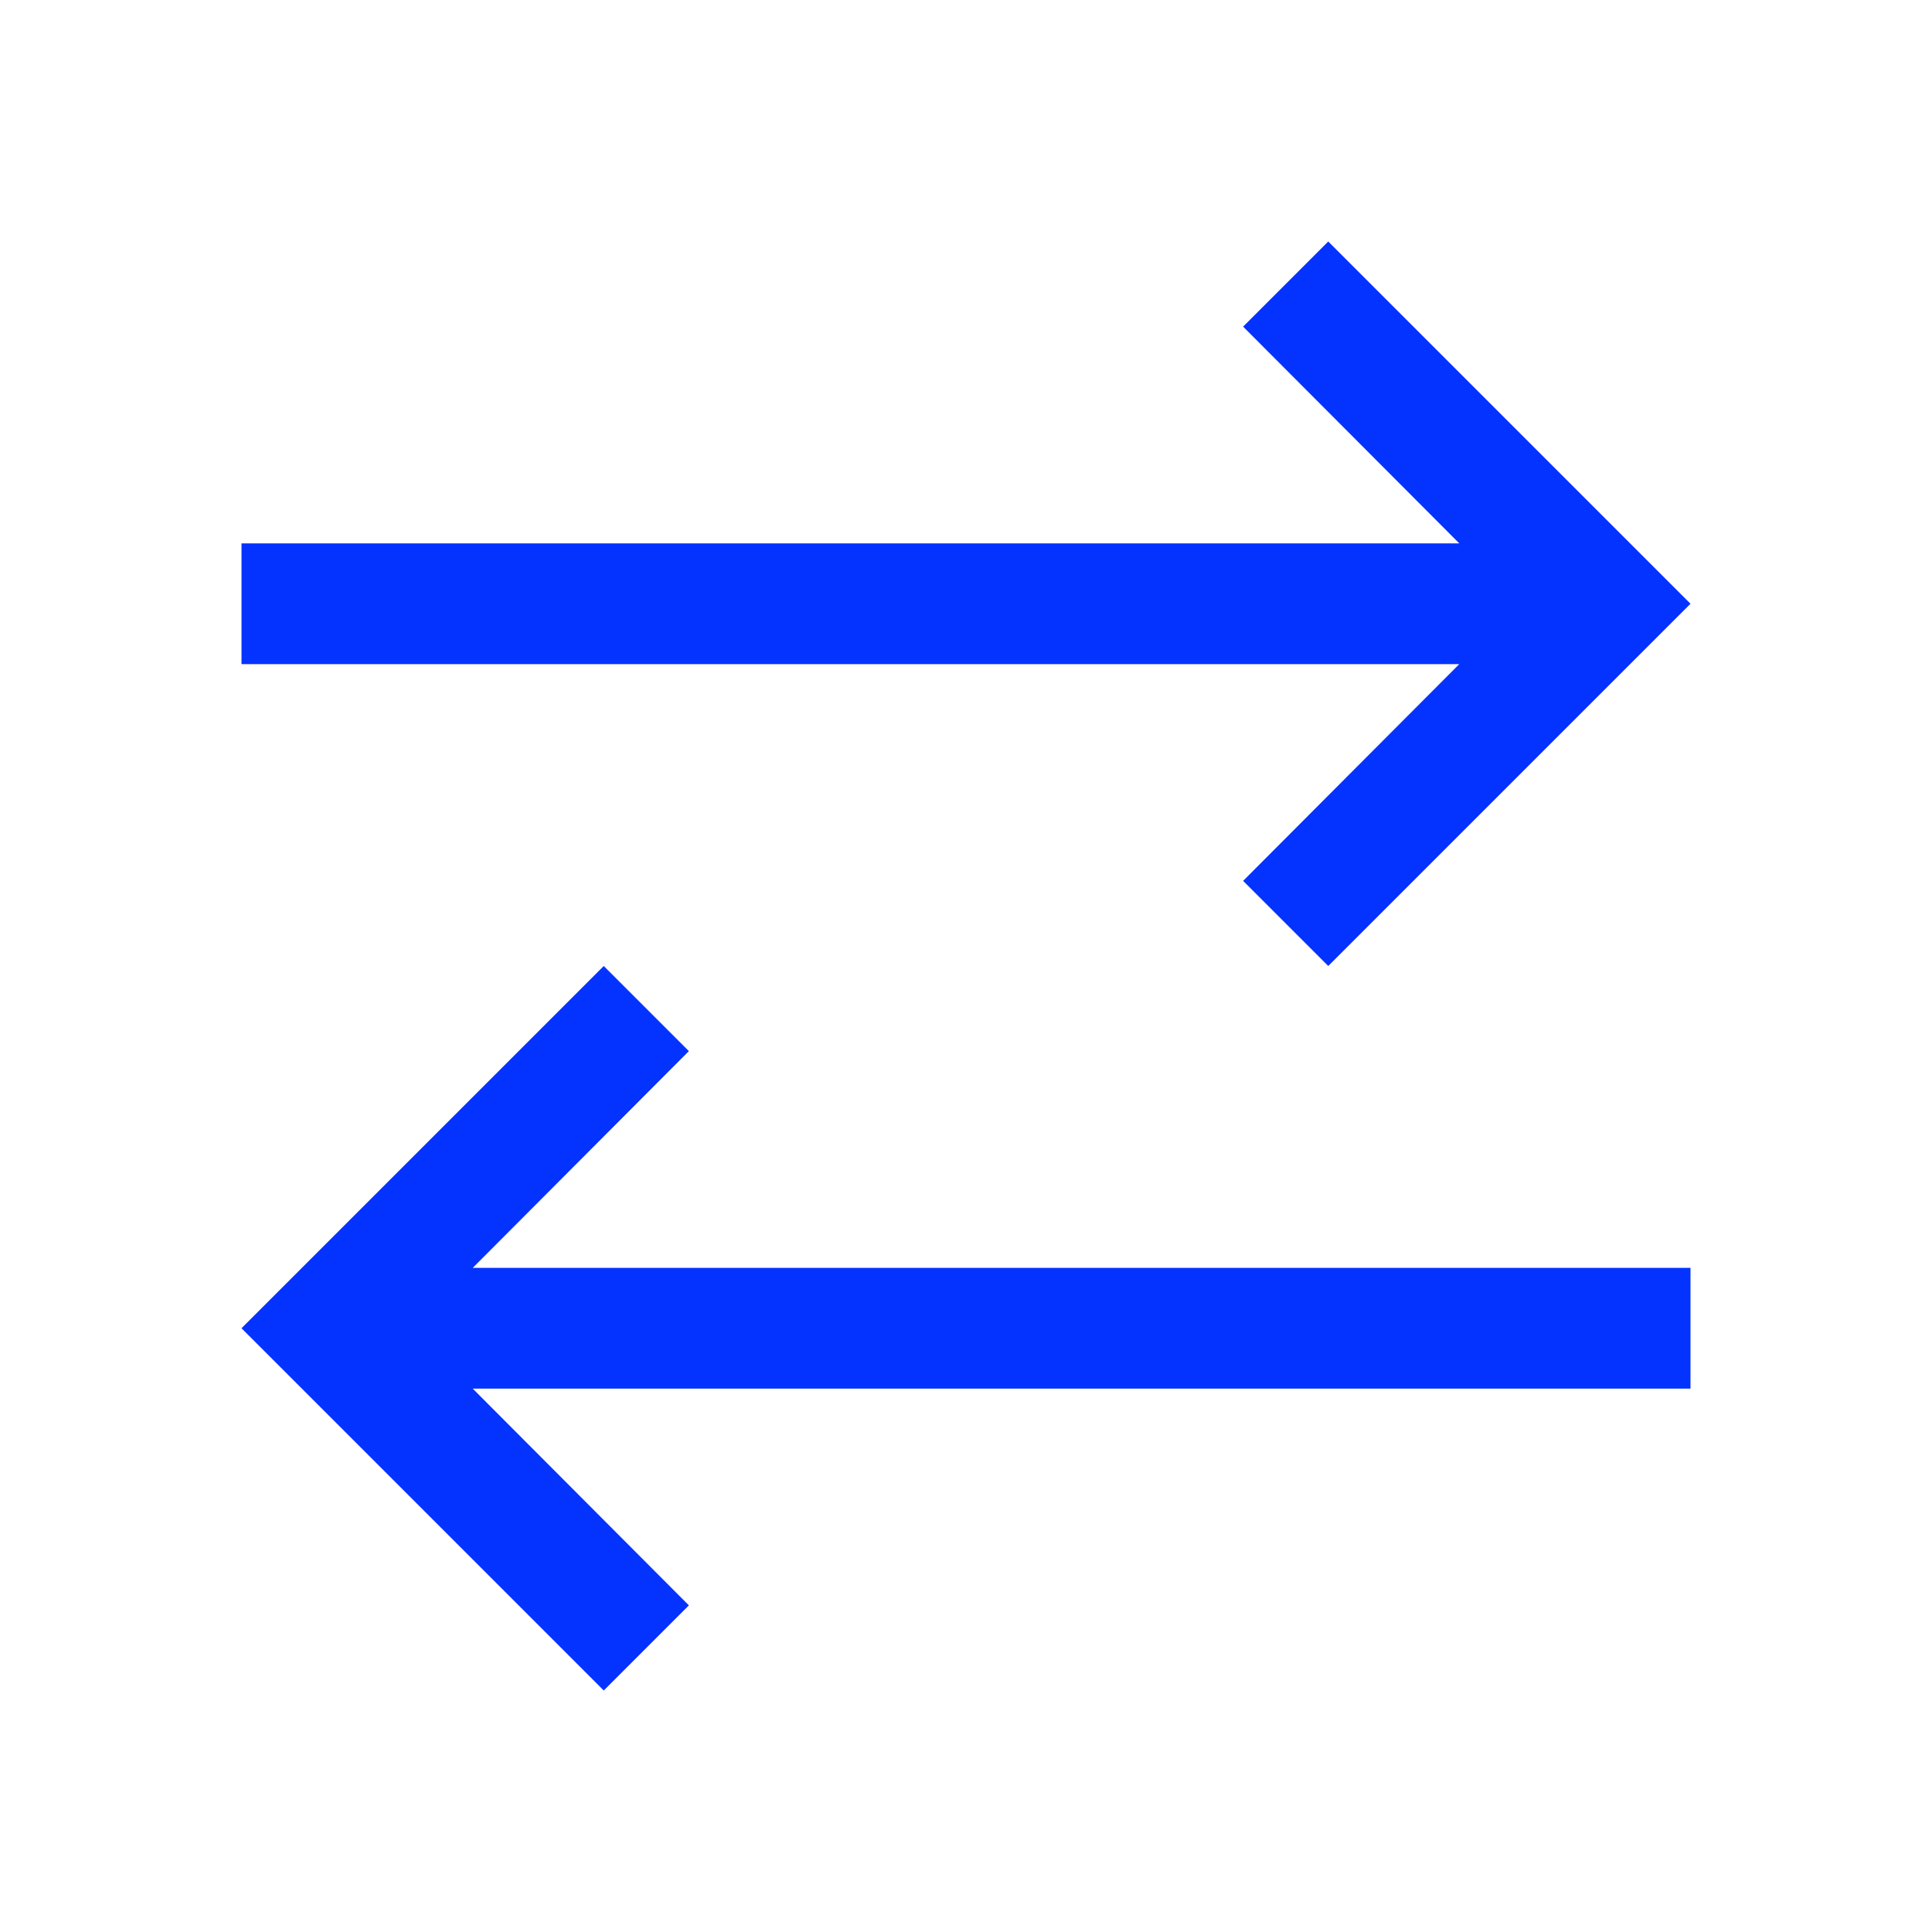 <svg width="32px" height="32px" viewBox="0 0 32 32" id="icon" xmlns="http://www.w3.org/2000/svg">
  <defs>
    <style>
      .cls-1{fill:none;}
    </style>
  </defs>
  <title>arrows--horizontal</title>
  <polygon points="11.41 26.59 7.83 23 28 23 28 21 7.83 21 11.41 17.41 10 16 4 22 10 28 11.41 26.59" fill="#0433ff"/>
  <polygon points="28 10 22 4 20.59 5.41 24.17 9 4 9 4 11 24.17 11 20.59 14.59 22 16 28 10" fill="#0433ff"/>
  <rect id="_Transparent_Rectangle_" data-name="&lt;Transparent Rectangle&gt;" class="cls-1" width="32" height="32" transform="translate(32) rotate(90)" fill="#0433ff"/>
</svg>